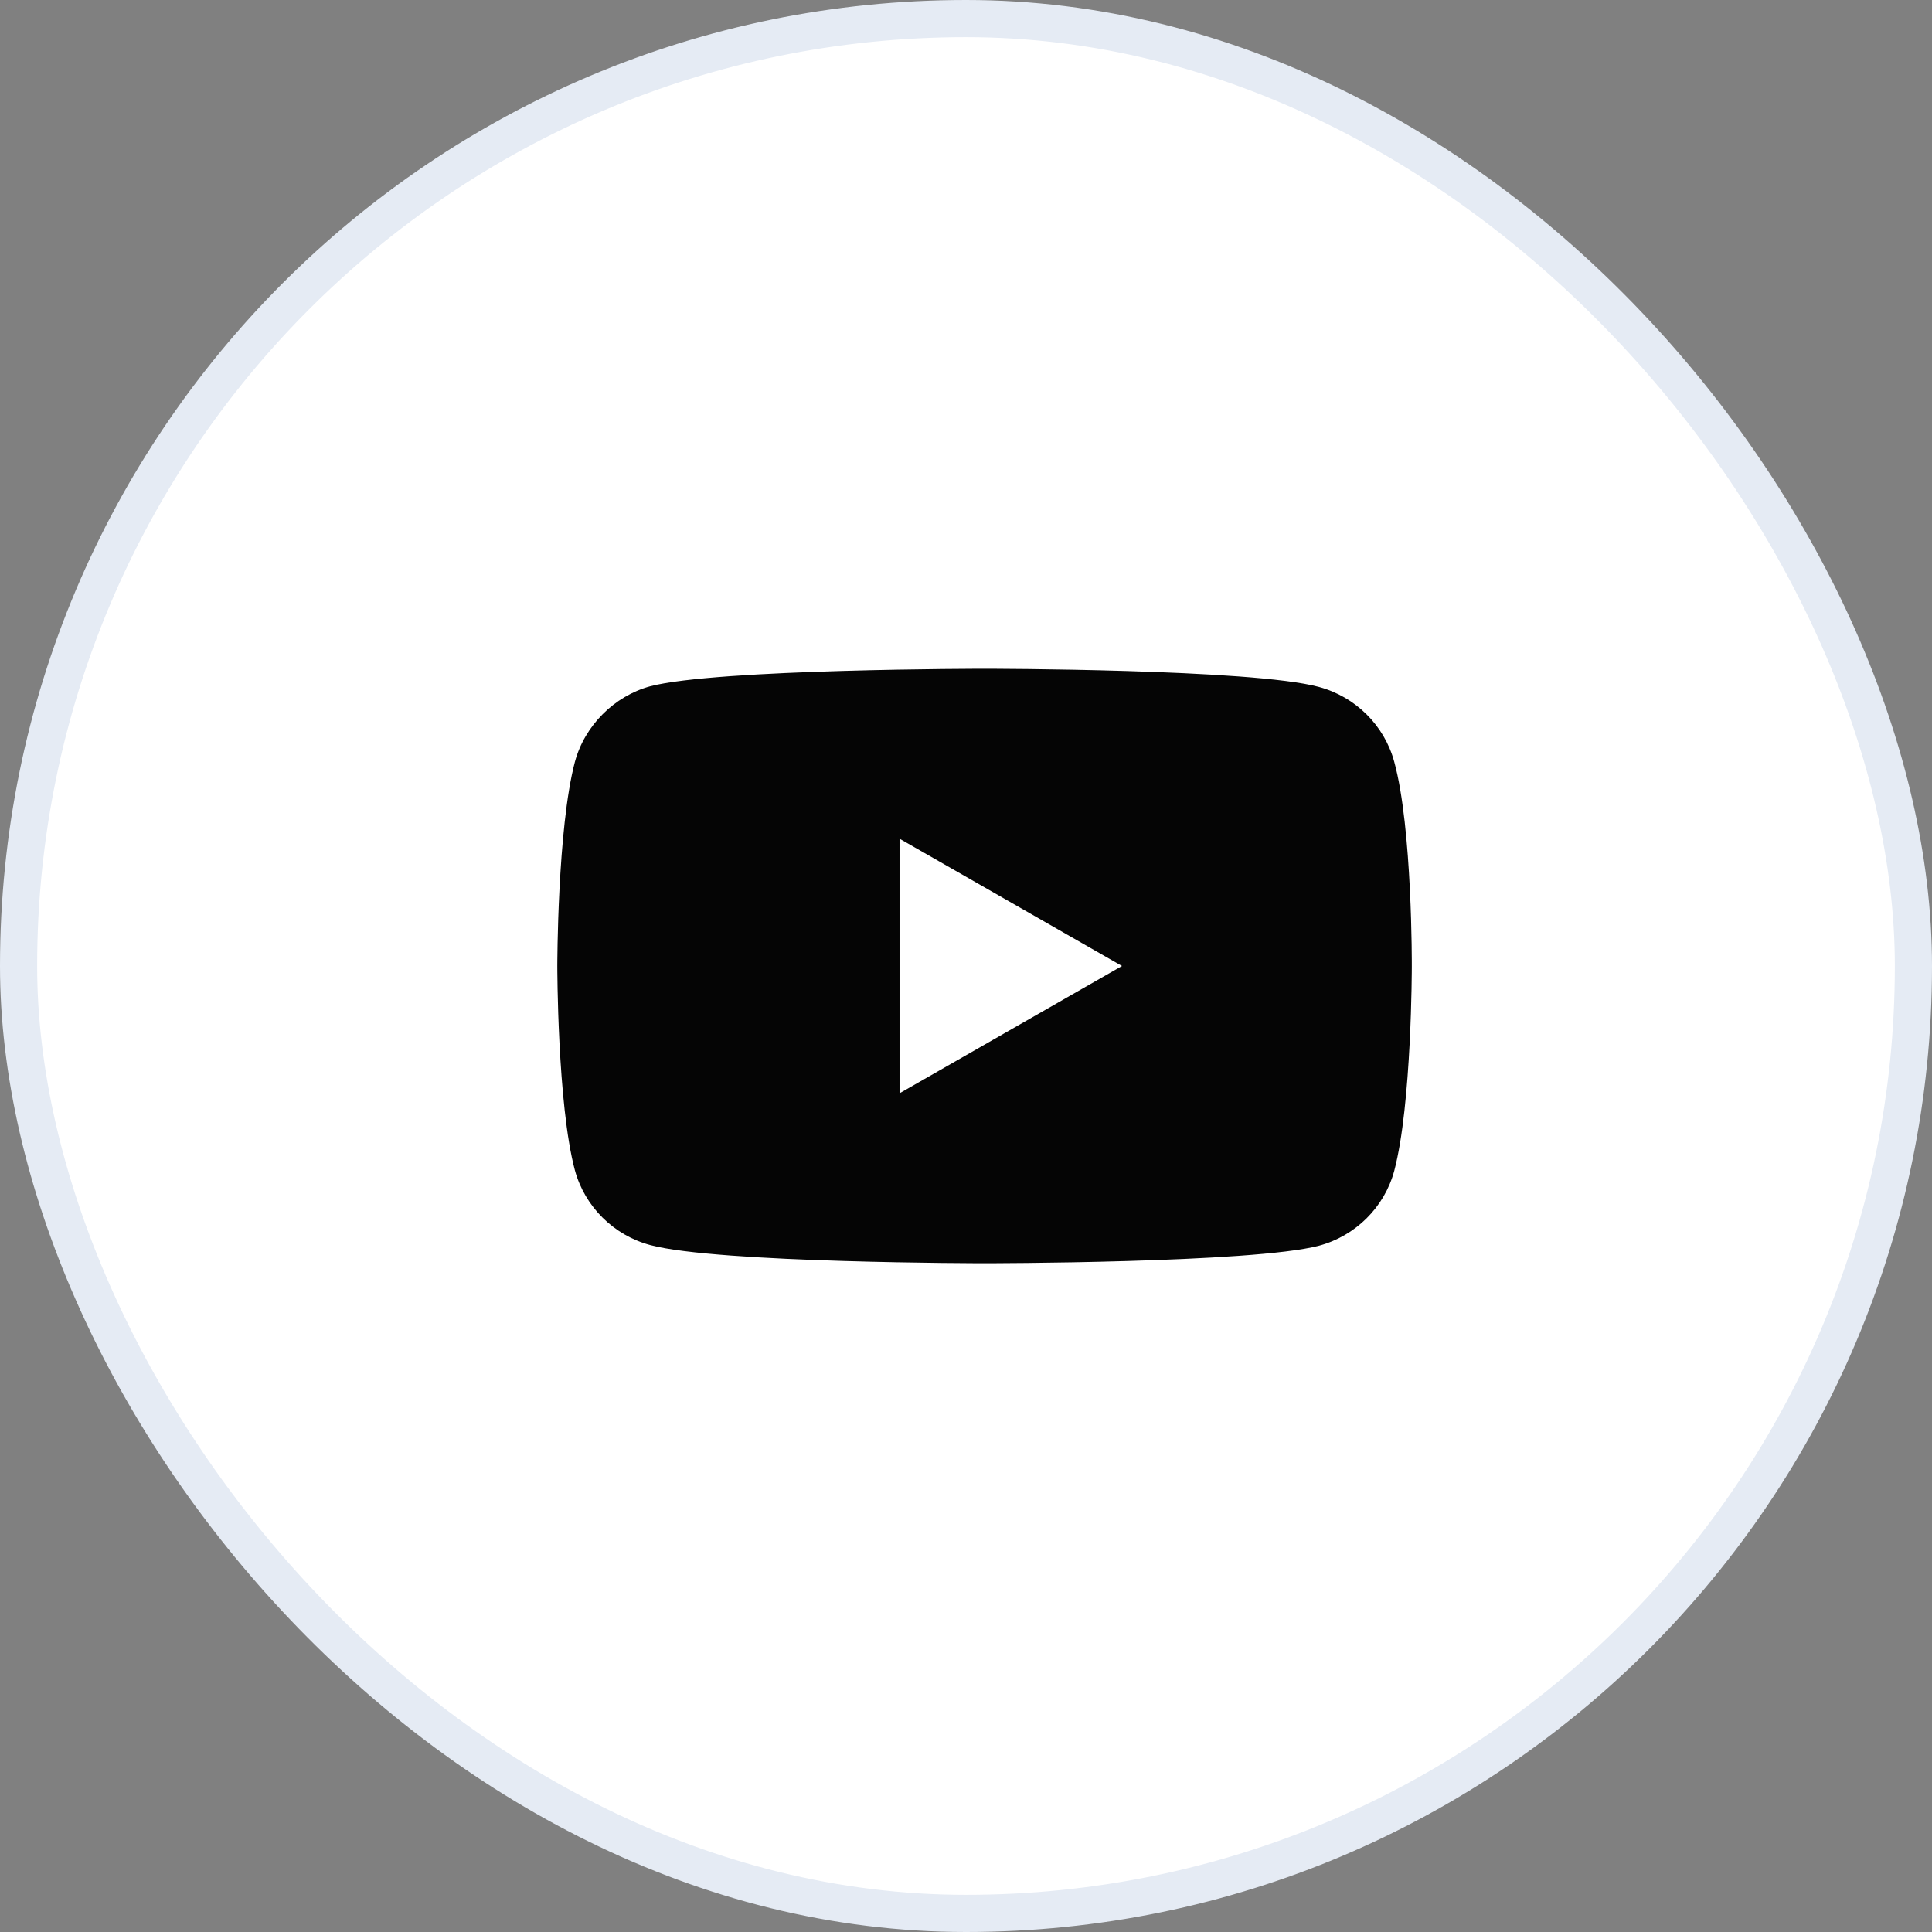 <svg width="52" height="52" viewBox="0 0 52 52" fill="none" xmlns="http://www.w3.org/2000/svg">
<rect x="0" y="0" width="52" height="52" fill="#808080" stroke="none"/>
<rect x="0.5" y="0.5" width="51" height="51" rx="25.5" fill="white"/>
<g clip-path="url(#clip0_240_18285)">
<path d="M37.526 20.503C37.261 19.525 36.484 18.753 35.499 18.489C33.699 18 26.5 18 26.5 18C26.5 18 19.301 18 17.501 18.471C16.535 18.734 15.739 19.525 15.474 20.504C15 22.292 15 26 15 26C15 26 15 29.727 15.473 31.497C15.739 32.475 16.515 33.247 17.501 33.511C19.319 34 26.5 34 26.5 34C26.5 34 33.699 34 35.499 33.529C36.484 33.266 37.261 32.494 37.526 31.515C38 29.726 37.999 26.018 37.999 26.018C37.999 26.018 38.018 22.291 37.526 20.503L37.526 20.503Z" fill="#050505"/>
<path d="M24.211 29.426L30.198 26L24.211 22.574V29.426Z" fill="white"/>
</g>
<rect x="0.5" y="0.5" width="51" height="51" rx="25.5" stroke="#E5EBF4"/>
<defs>
<clipPath id="clip0_240_18285">
<rect width="23" height="16" fill="white" transform="translate(15 18)"/>
</clipPath>
</defs>
</svg>
